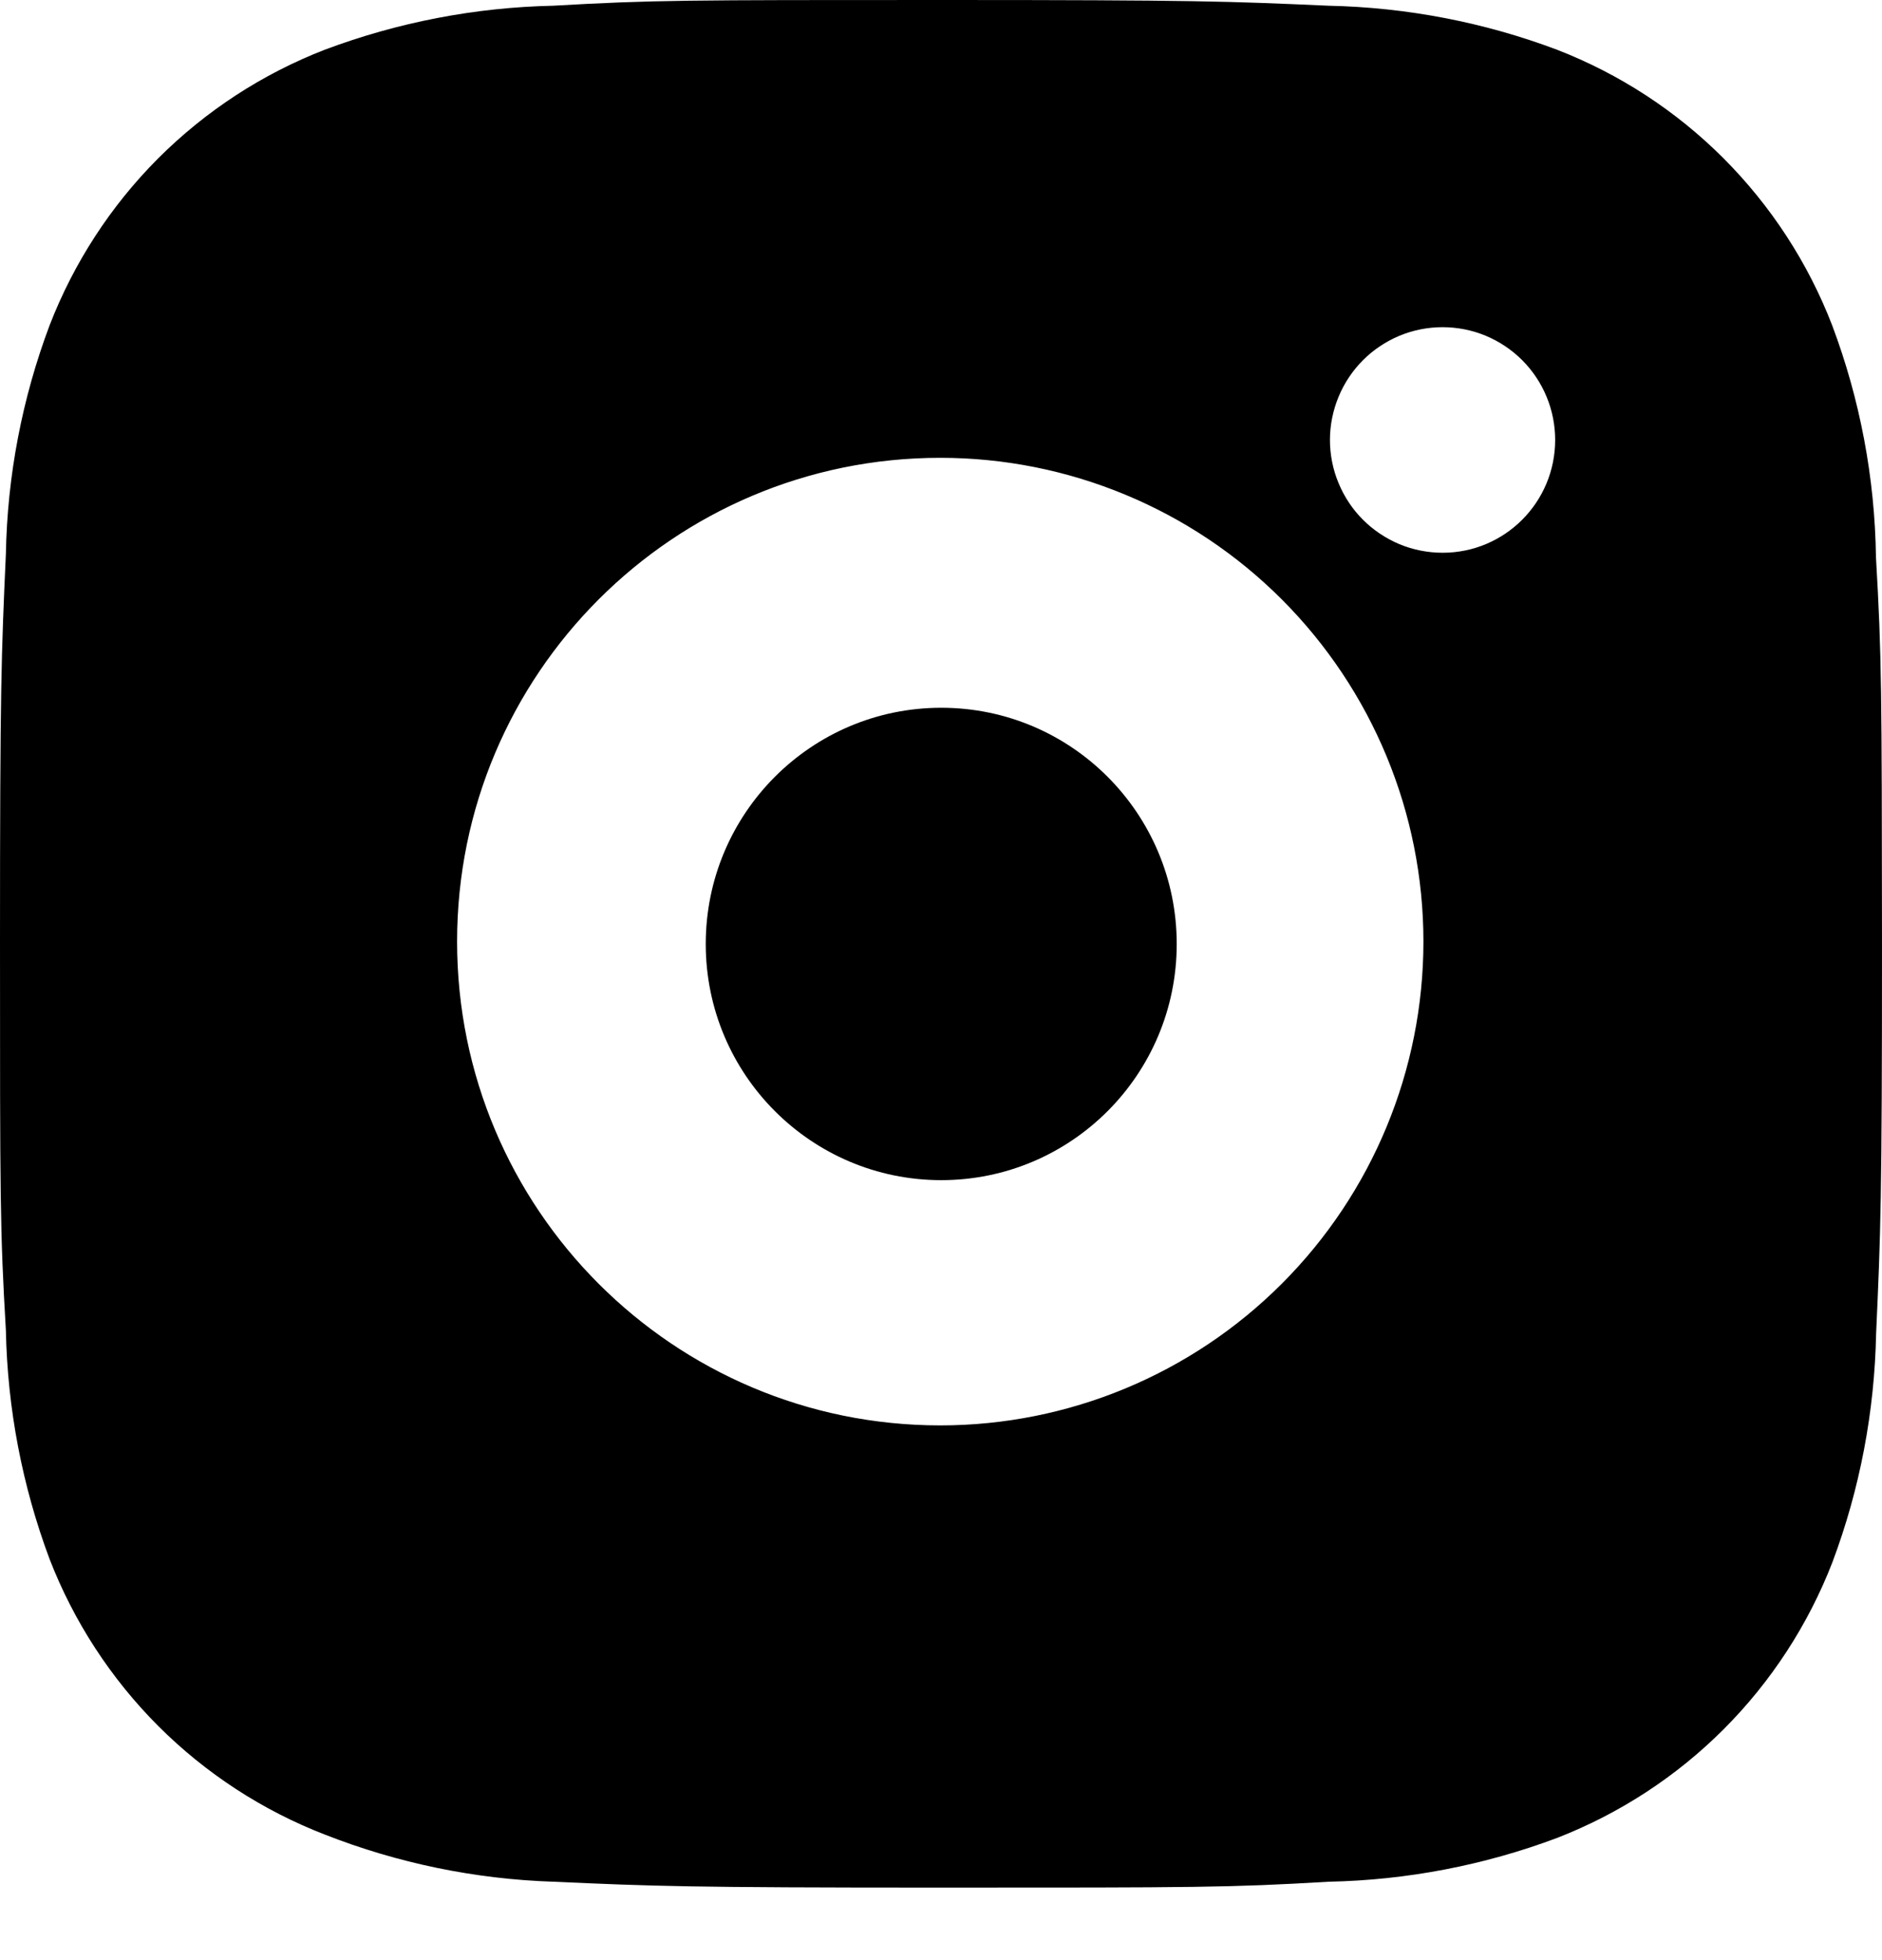 <svg width="24" height="25" viewBox="0 0 24 25" fill="none" xmlns="http://www.w3.org/2000/svg">
<path d="M12.003 15.052C13.662 15.052 15.006 13.703 15.006 12.04C15.006 10.376 13.662 9.027 12.003 9.027C10.345 9.027 9 10.376 9 12.04C9 13.703 10.345 15.052 12.003 15.052Z" fill="black"/>
<path d="M23.923 7.106C23.909 6.095 23.72 5.094 23.364 4.148C23.056 3.35 22.584 2.626 21.98 2.02C21.376 1.415 20.652 0.943 19.855 0.634C18.923 0.283 17.938 0.094 16.942 0.073C15.66 0.016 15.253 0 11.999 0C8.744 0 8.327 8.94966e-08 7.054 0.073C6.059 0.094 5.074 0.284 4.142 0.634C3.345 0.943 2.622 1.415 2.017 2.02C1.413 2.625 0.942 3.35 0.633 4.148C0.282 5.081 0.093 6.068 0.075 7.064C0.017 8.35 0 8.757 0 12.016C0 15.275 -9.92969e-09 15.692 0.075 16.968C0.095 17.966 0.283 18.951 0.633 19.887C0.942 20.684 1.414 21.409 2.018 22.014C2.623 22.619 3.347 23.091 4.143 23.399C5.073 23.764 6.058 23.967 7.056 24C8.339 24.057 8.745 24.075 12 24.075C15.255 24.075 15.672 24.075 16.945 24C17.94 23.98 18.925 23.791 19.858 23.441C20.654 23.131 21.378 22.659 21.982 22.054C22.586 21.449 23.058 20.724 23.367 19.927C23.718 18.992 23.905 18.007 23.925 17.008C23.983 15.724 24 15.317 24 12.056C23.997 8.797 23.997 8.383 23.923 7.106ZM11.991 18.18C8.587 18.18 5.829 15.418 5.829 12.009C5.829 8.601 8.587 5.839 11.991 5.839C13.625 5.839 15.192 6.489 16.347 7.646C17.503 8.804 18.152 10.373 18.152 12.009C18.152 13.646 17.503 15.215 16.347 16.372C15.192 17.529 13.625 18.18 11.991 18.18ZM18.397 7.05C18.208 7.05 18.021 7.013 17.847 6.941C17.673 6.868 17.514 6.762 17.381 6.629C17.247 6.495 17.142 6.336 17.07 6.162C16.997 5.987 16.96 5.8 16.96 5.611C16.96 5.422 16.998 5.235 17.07 5.061C17.142 4.886 17.248 4.728 17.381 4.594C17.514 4.461 17.673 4.355 17.847 4.282C18.021 4.21 18.208 4.173 18.396 4.173C18.585 4.173 18.772 4.21 18.946 4.282C19.12 4.355 19.279 4.461 19.412 4.594C19.545 4.728 19.651 4.886 19.723 5.061C19.795 5.235 19.832 5.422 19.832 5.611C19.832 6.406 19.19 7.05 18.397 7.05Z" fill="black"/>
</svg>
